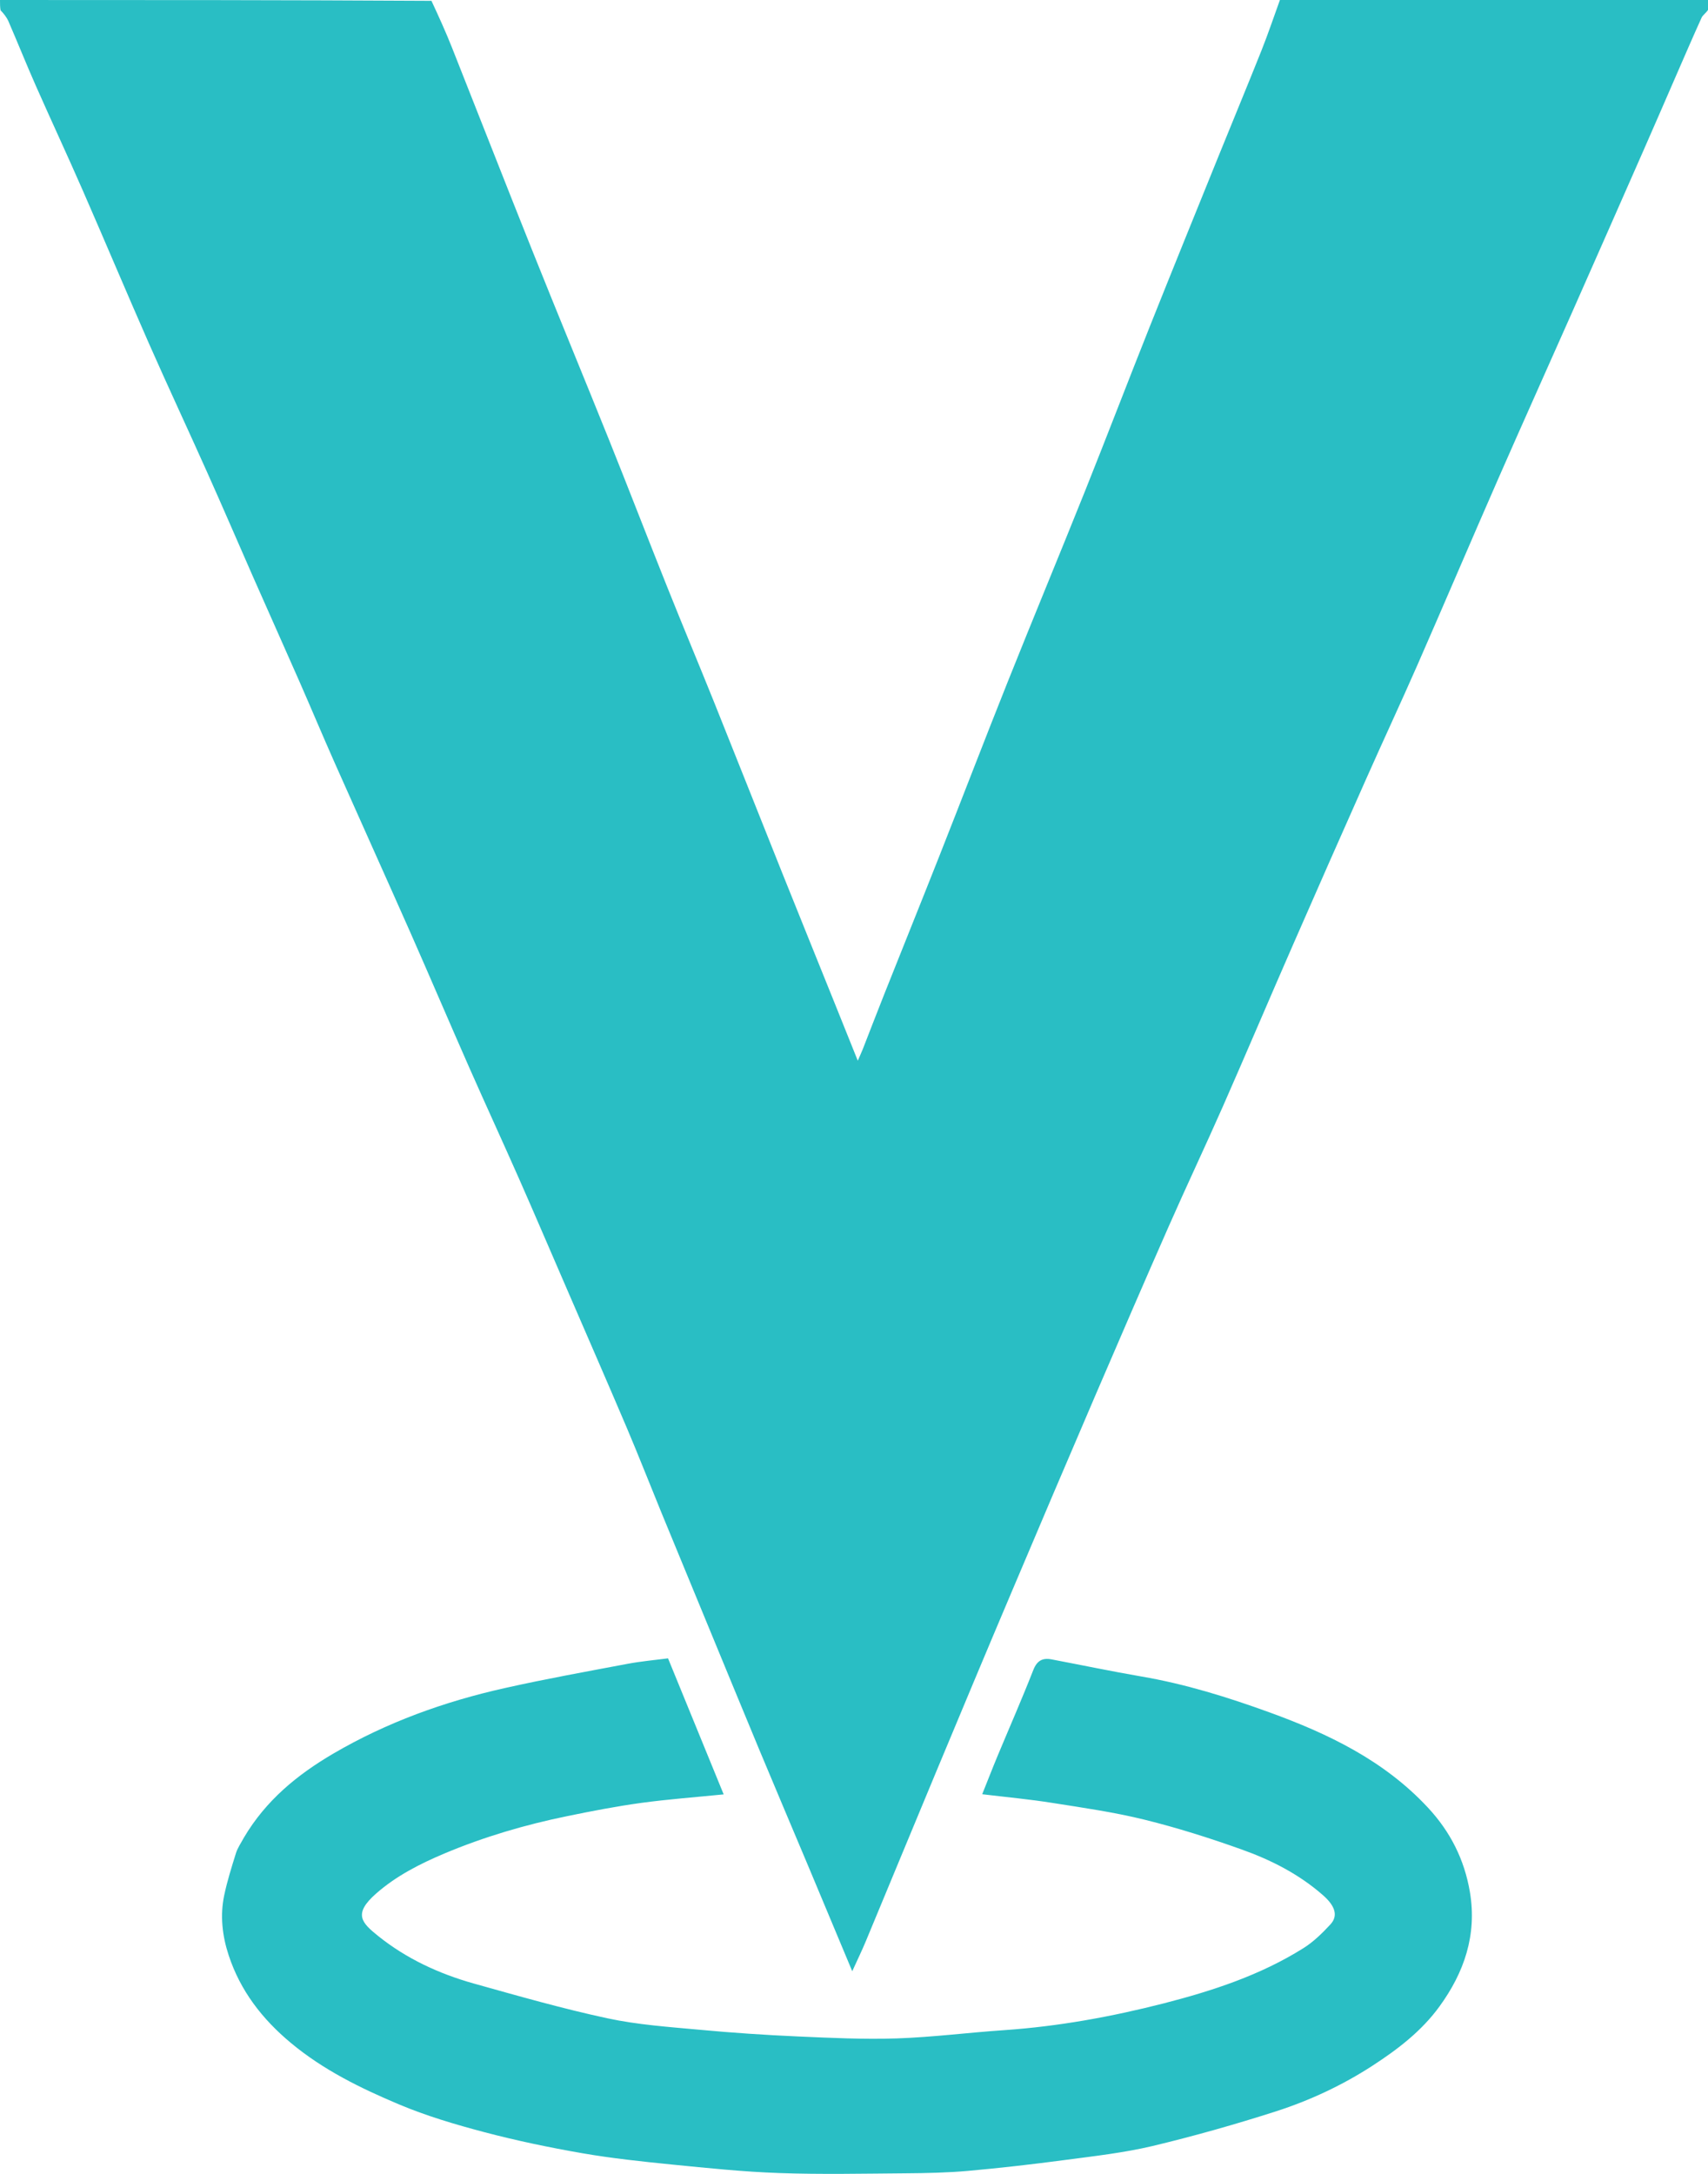 <svg width="33" height="42" viewBox="0 0 33 42" fill="none" xmlns="http://www.w3.org/2000/svg">
<path d="M33 0.192C32.958 0.256 32.899 0.291 32.876 0.342C32.71 0.708 32.551 1.077 32.39 1.446C32.181 1.926 31.974 2.406 31.763 2.885C31.302 3.933 30.841 4.981 30.377 6.028C29.903 7.099 29.422 8.167 28.952 9.239C28.426 10.439 27.913 11.645 27.387 12.845C27.063 13.583 26.722 14.313 26.395 15.05C25.92 16.118 25.448 17.187 24.98 18.258C24.527 19.293 24.086 20.334 23.631 21.368C23.287 22.148 22.922 22.919 22.578 23.7C22.104 24.776 21.638 25.856 21.173 26.937C20.625 28.213 20.081 29.491 19.54 30.77C19.054 31.916 18.574 33.065 18.095 34.214C17.638 35.308 17.187 36.405 16.731 37.499C16.656 37.681 16.569 37.858 16.466 38.085C16.167 37.37 15.892 36.711 15.615 36.051C15.303 35.308 14.987 34.566 14.677 33.822C14.34 33.012 14.007 32.201 13.672 31.39C13.374 30.666 13.075 29.943 12.777 29.219C12.555 28.677 12.341 28.13 12.112 27.59C11.741 26.718 11.362 25.85 10.986 24.981C10.666 24.244 10.351 23.505 10.027 22.77C9.712 22.057 9.386 21.349 9.071 20.636C8.688 19.767 8.316 18.894 7.933 18.026C7.448 16.93 6.955 15.839 6.469 14.744C6.236 14.219 6.014 13.688 5.783 13.162C5.488 12.491 5.188 11.822 4.892 11.151C4.597 10.479 4.307 9.805 4.007 9.135C3.633 8.298 3.244 7.467 2.874 6.628C2.444 5.65 2.03 4.665 1.602 3.686C1.305 3.006 0.991 2.333 0.691 1.654C0.509 1.242 0.342 0.824 0.163 0.411C0.127 0.33 0.069 0.259 0.011 0.199C0 0.142 0 0.071 0 0C2.772 3.20162e-09 5.544 0 8.336 0.016C8.482 0.329 8.615 0.623 8.734 0.923C9.252 2.228 9.762 3.536 10.284 4.84C10.774 6.065 11.279 7.284 11.771 8.508C12.149 9.449 12.513 10.396 12.89 11.338C13.188 12.084 13.499 12.825 13.799 13.571C14.238 14.665 14.672 15.763 15.11 16.858C15.445 17.694 15.783 18.529 16.119 19.363C16.265 19.727 16.411 20.09 16.573 20.493C16.615 20.396 16.644 20.334 16.669 20.272C16.808 19.917 16.944 19.561 17.085 19.207C17.438 18.319 17.796 17.433 18.147 16.544C18.59 15.423 19.021 14.297 19.468 13.178C19.962 11.942 20.472 10.714 20.967 9.479C21.389 8.424 21.795 7.362 22.216 6.306C22.657 5.201 23.105 4.098 23.552 2.995C23.825 2.321 24.104 1.65 24.373 0.975C24.501 0.654 24.611 0.325 24.729 0C27.486 0 30.243 3.94485e-09 33 0V0.192Z" fill="#29BEC4"/>
<path d="M4.714 35.501C5.138 34.784 5.743 34.289 6.435 33.883C7.473 33.275 8.589 32.874 9.754 32.614C10.543 32.437 11.339 32.294 12.134 32.144C12.391 32.096 12.653 32.073 12.907 32.04C13.273 32.934 13.629 33.805 13.982 34.668C13.434 34.723 12.908 34.762 12.386 34.833C11.909 34.899 11.436 34.99 10.965 35.087C10.149 35.254 9.351 35.488 8.582 35.812C8.112 36.011 7.656 36.242 7.267 36.584C6.819 36.978 6.984 37.146 7.31 37.407C7.854 37.843 8.482 38.133 9.149 38.321C10.007 38.561 10.865 38.807 11.735 38.994C12.32 39.12 12.925 39.161 13.522 39.216C14.152 39.275 14.784 39.317 15.416 39.345C16.052 39.373 16.691 39.404 17.327 39.383C18.021 39.359 18.712 39.27 19.405 39.223C20.448 39.151 21.472 38.965 22.483 38.706C23.426 38.464 24.35 38.162 25.183 37.639C25.377 37.518 25.547 37.35 25.704 37.181C25.859 37.015 25.797 36.822 25.561 36.616C25.097 36.208 24.554 35.933 23.983 35.73C23.369 35.511 22.745 35.313 22.113 35.157C21.526 35.012 20.925 34.926 20.327 34.832C19.889 34.762 19.447 34.722 18.977 34.665C19.076 34.419 19.174 34.165 19.279 33.913C19.507 33.366 19.746 32.823 19.962 32.271C20.034 32.084 20.141 32.026 20.319 32.06C20.898 32.17 21.475 32.291 22.056 32.391C22.904 32.536 23.721 32.791 24.526 33.083C25.663 33.496 26.742 34.013 27.589 34.924C28.022 35.389 28.294 35.928 28.4 36.556C28.539 37.385 28.289 38.11 27.81 38.768C27.465 39.242 27.008 39.591 26.521 39.908C25.936 40.288 25.31 40.58 24.653 40.792C23.867 41.044 23.07 41.27 22.267 41.462C21.713 41.593 21.141 41.657 20.575 41.732C19.949 41.815 19.322 41.887 18.694 41.943C18.297 41.978 17.897 41.986 17.499 41.989C16.683 41.995 15.867 42.013 15.052 41.984C14.359 41.96 13.667 41.887 12.976 41.819C12.399 41.761 11.821 41.7 11.25 41.601C10.616 41.491 9.984 41.359 9.361 41.195C8.801 41.047 8.239 40.881 7.705 40.656C6.968 40.345 6.249 39.994 5.621 39.471C5.066 39.009 4.643 38.462 4.418 37.776C4.295 37.404 4.249 37.008 4.332 36.617C4.39 36.342 4.475 36.072 4.559 35.803C4.591 35.701 4.655 35.61 4.714 35.501Z" fill="#29BEC4"/>
</svg>
